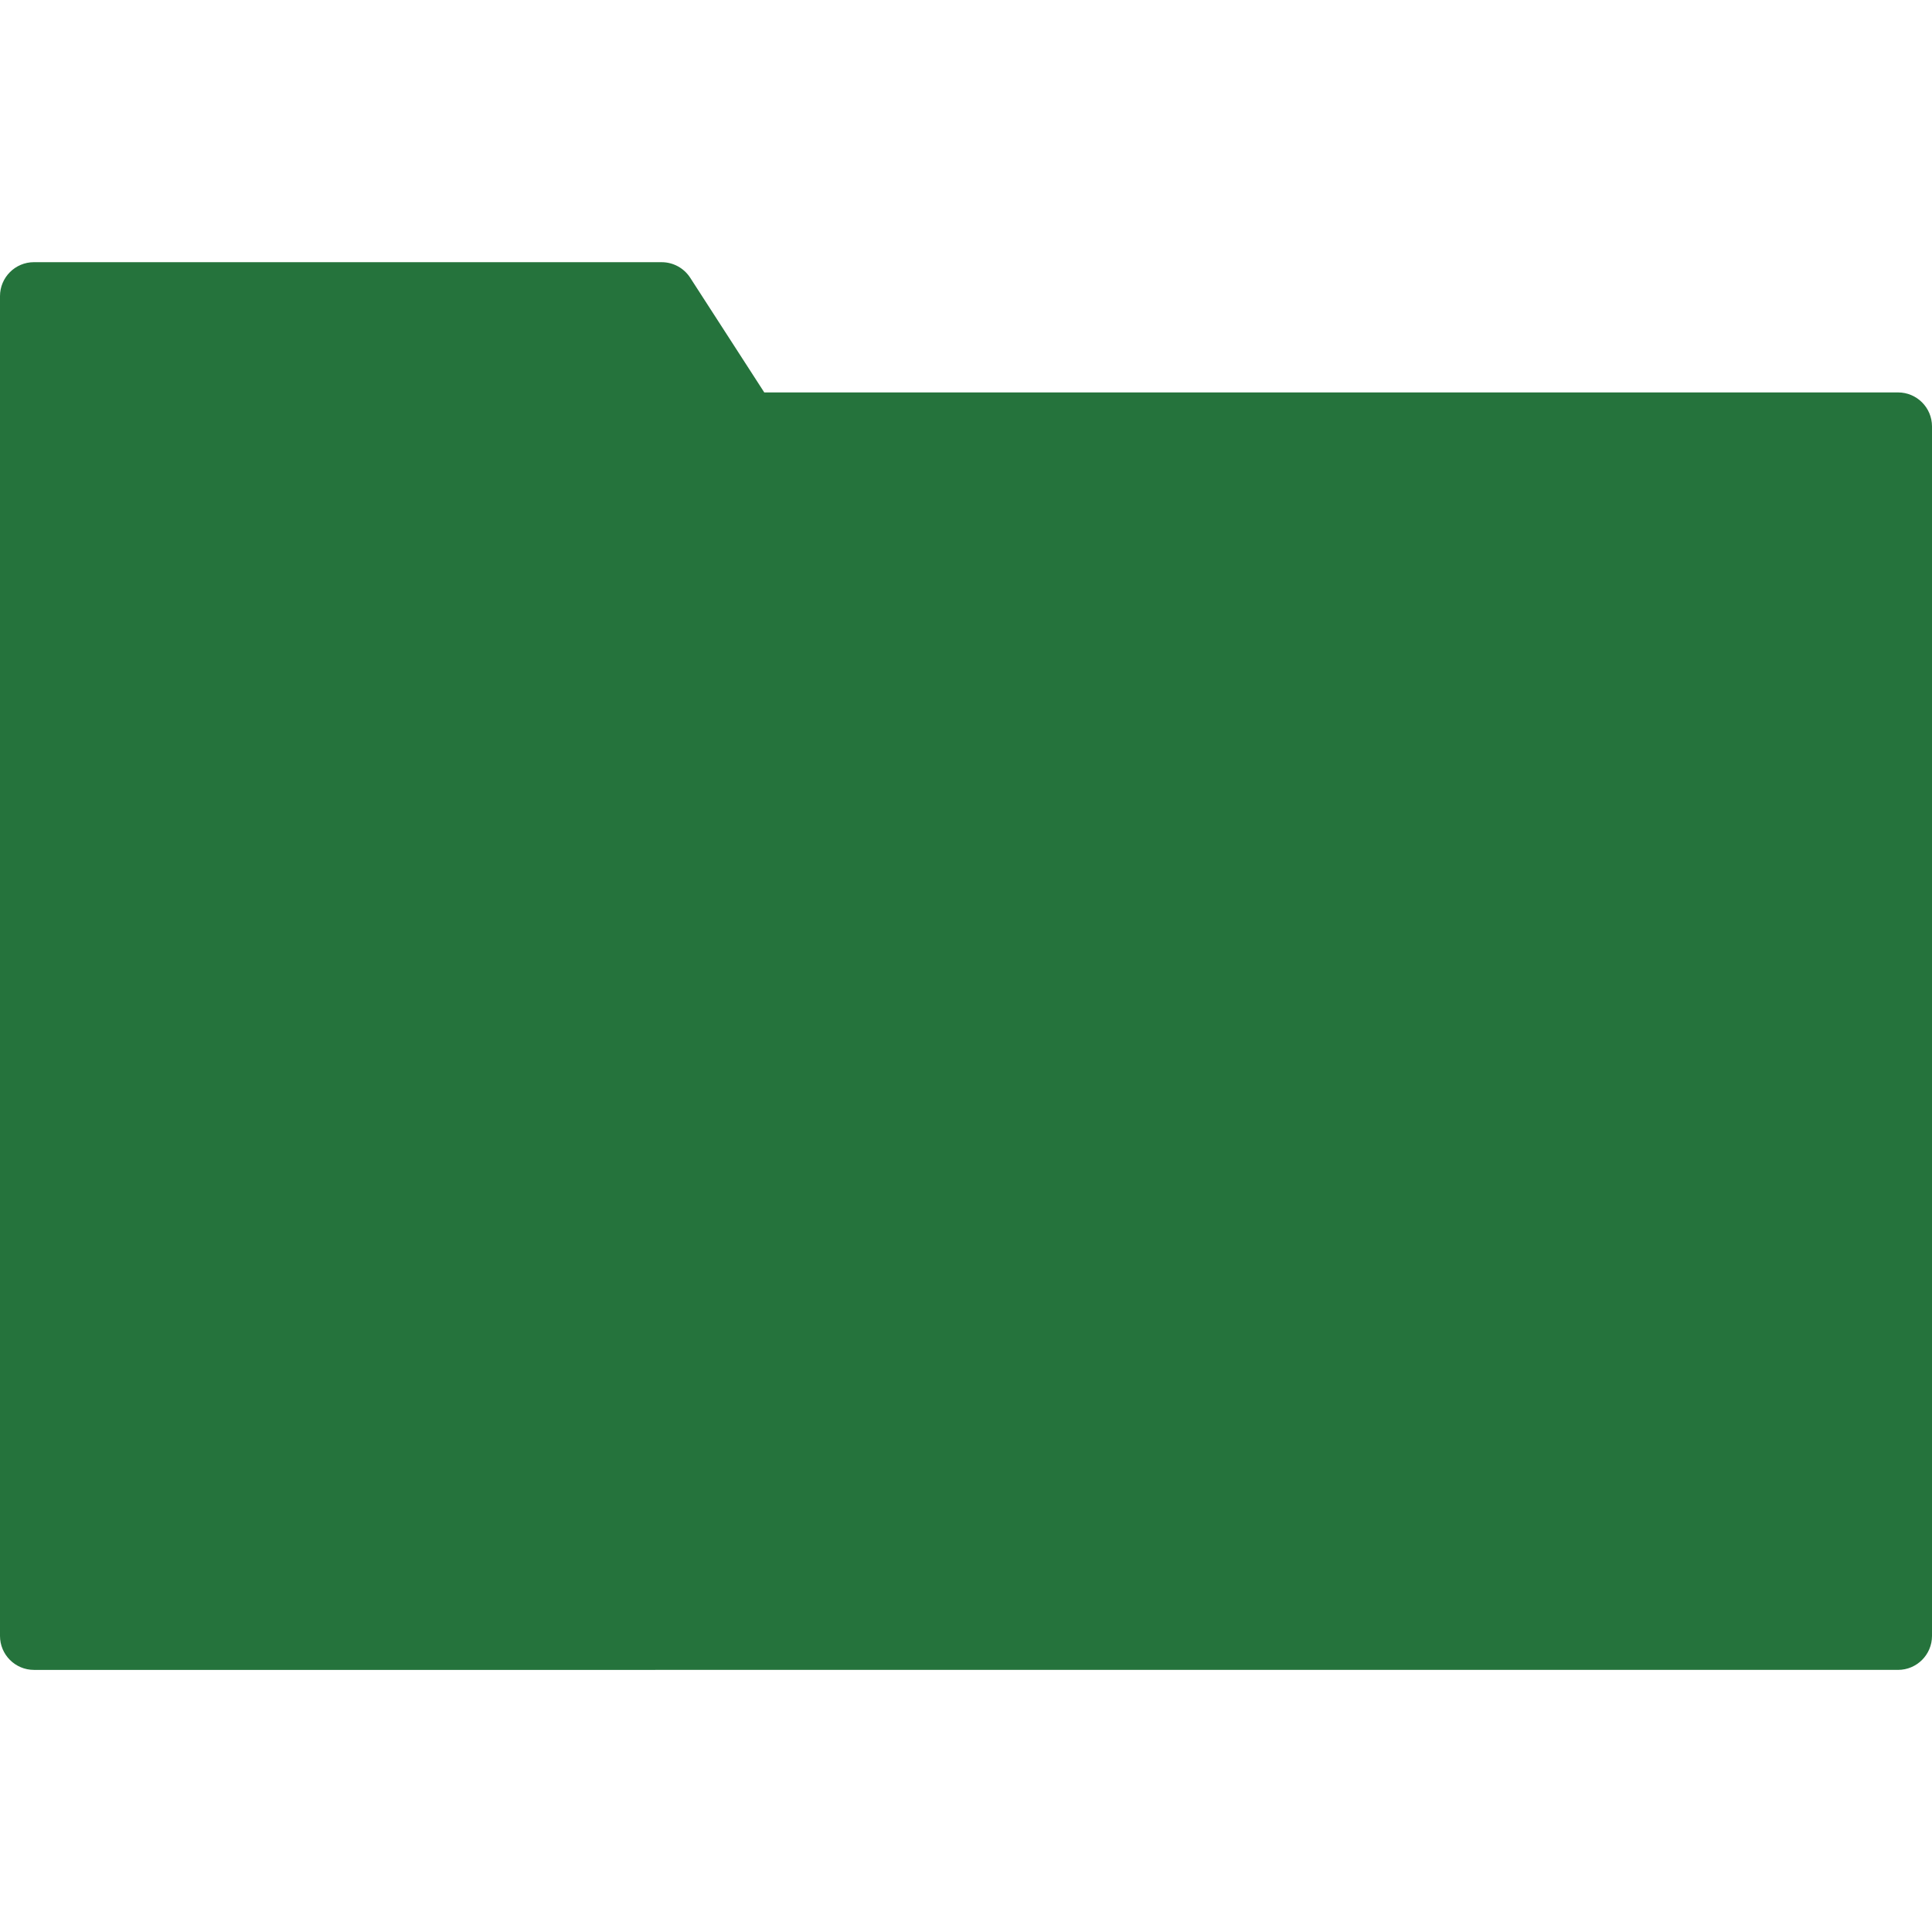 <?xml version="1.0" encoding="UTF-8" standalone="no"?>
<svg xmlns="http://www.w3.org/2000/svg" version="1.1" viewBox="0 0 256 256" height="256" width="256">
<path d="m4.5 34.74c-2.485 0-4.5 2.015-4.5 4.5v177.53c0 2.485 2.015 4.5 4.5 4.5l247-0.002c2.485-0 4.5-2.015 4.5-4.5v-160.27c-0-2.485-2.015-4.5-4.5-4.5h-150.23l-9.816-15.197c-0.829-1.283-2.252-2.058-3.779-2.059h-83.172z" fill-rule="evenodd" fill="#25733C"/>
</svg>
